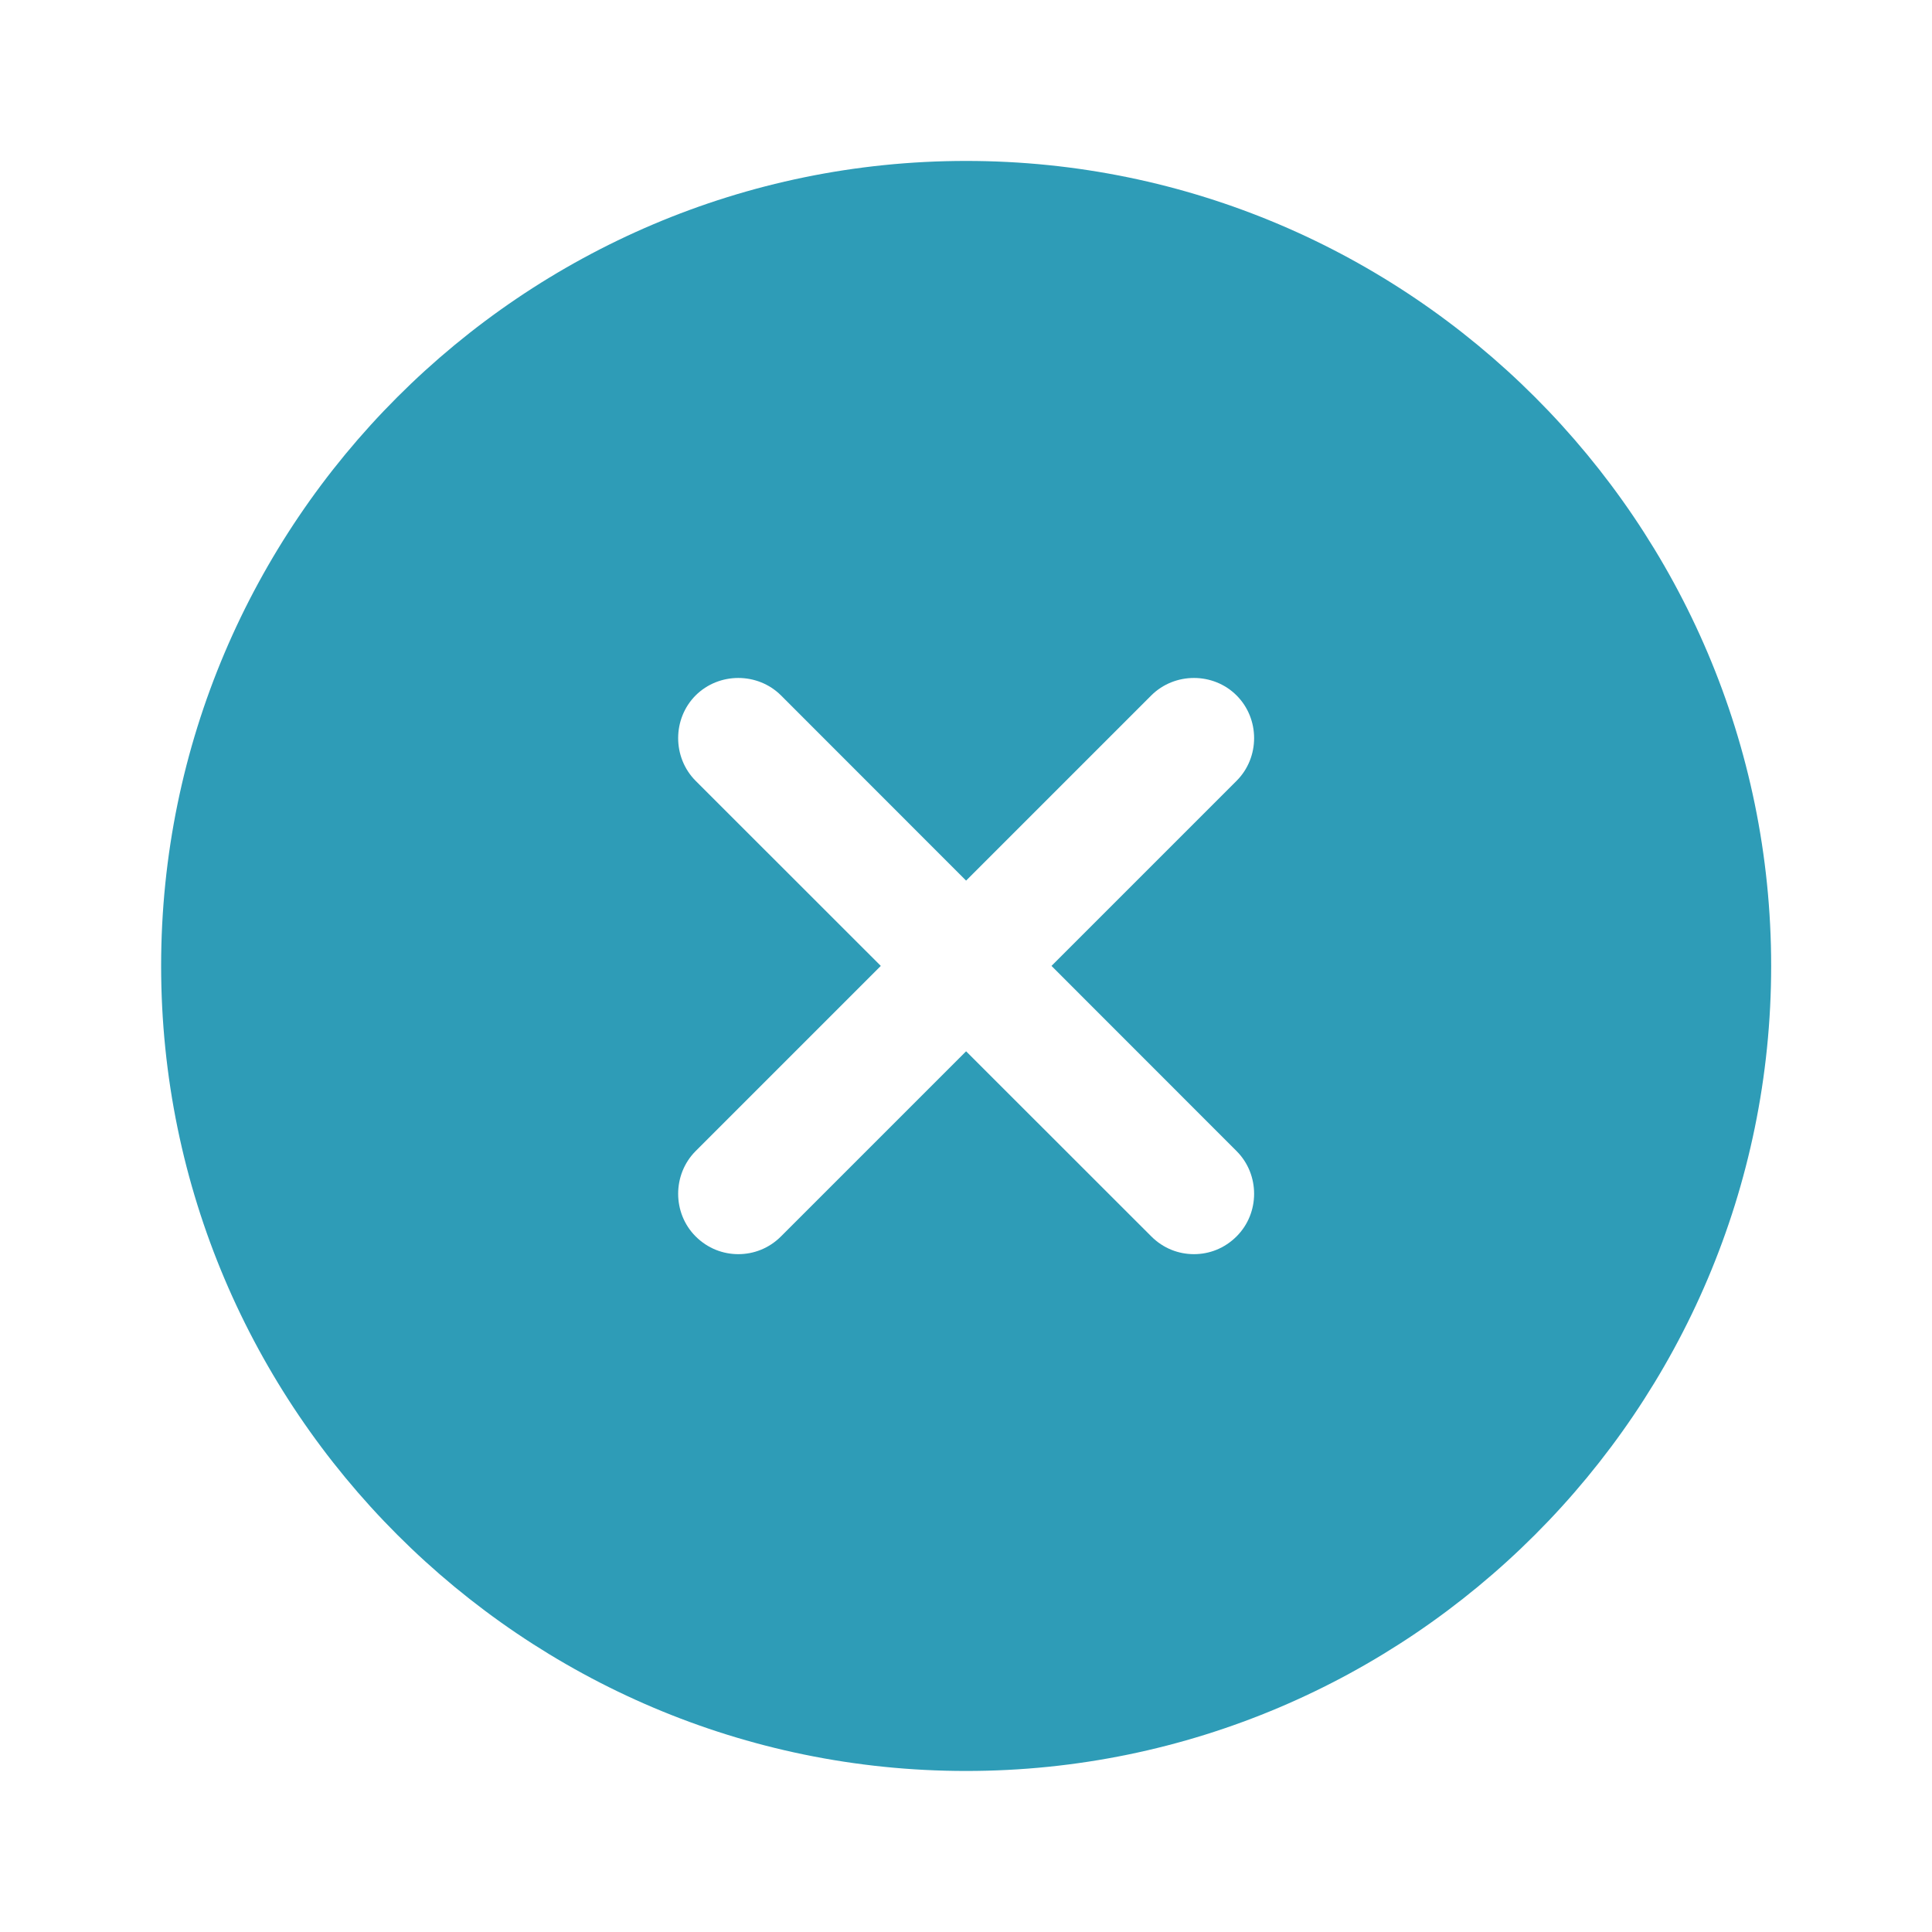 <svg width="20" height="20" viewBox="0 0 20 20" fill="none" xmlns="http://www.w3.org/2000/svg">
<path d="M10.001 1.666C5.41 1.666 1.668 5.408 1.668 9.999C1.668 14.591 5.41 18.333 10.001 18.333C14.593 18.333 18.335 14.591 18.335 9.999C18.335 5.408 14.593 1.666 10.001 1.666ZM12.801 11.916C13.043 12.158 13.043 12.558 12.801 12.799C12.676 12.924 12.518 12.983 12.36 12.983C12.201 12.983 12.043 12.924 11.918 12.799L10.001 10.883L8.085 12.799C7.96 12.924 7.801 12.983 7.643 12.983C7.485 12.983 7.326 12.924 7.201 12.799C6.96 12.558 6.96 12.158 7.201 11.916L9.118 9.999L7.201 8.083C6.96 7.841 6.96 7.441 7.201 7.199C7.443 6.958 7.843 6.958 8.085 7.199L10.001 9.116L11.918 7.199C12.16 6.958 12.56 6.958 12.801 7.199C13.043 7.441 13.043 7.841 12.801 8.083L10.885 9.999L12.801 11.916Z" fill="#2E9CB7"/>
</svg>
